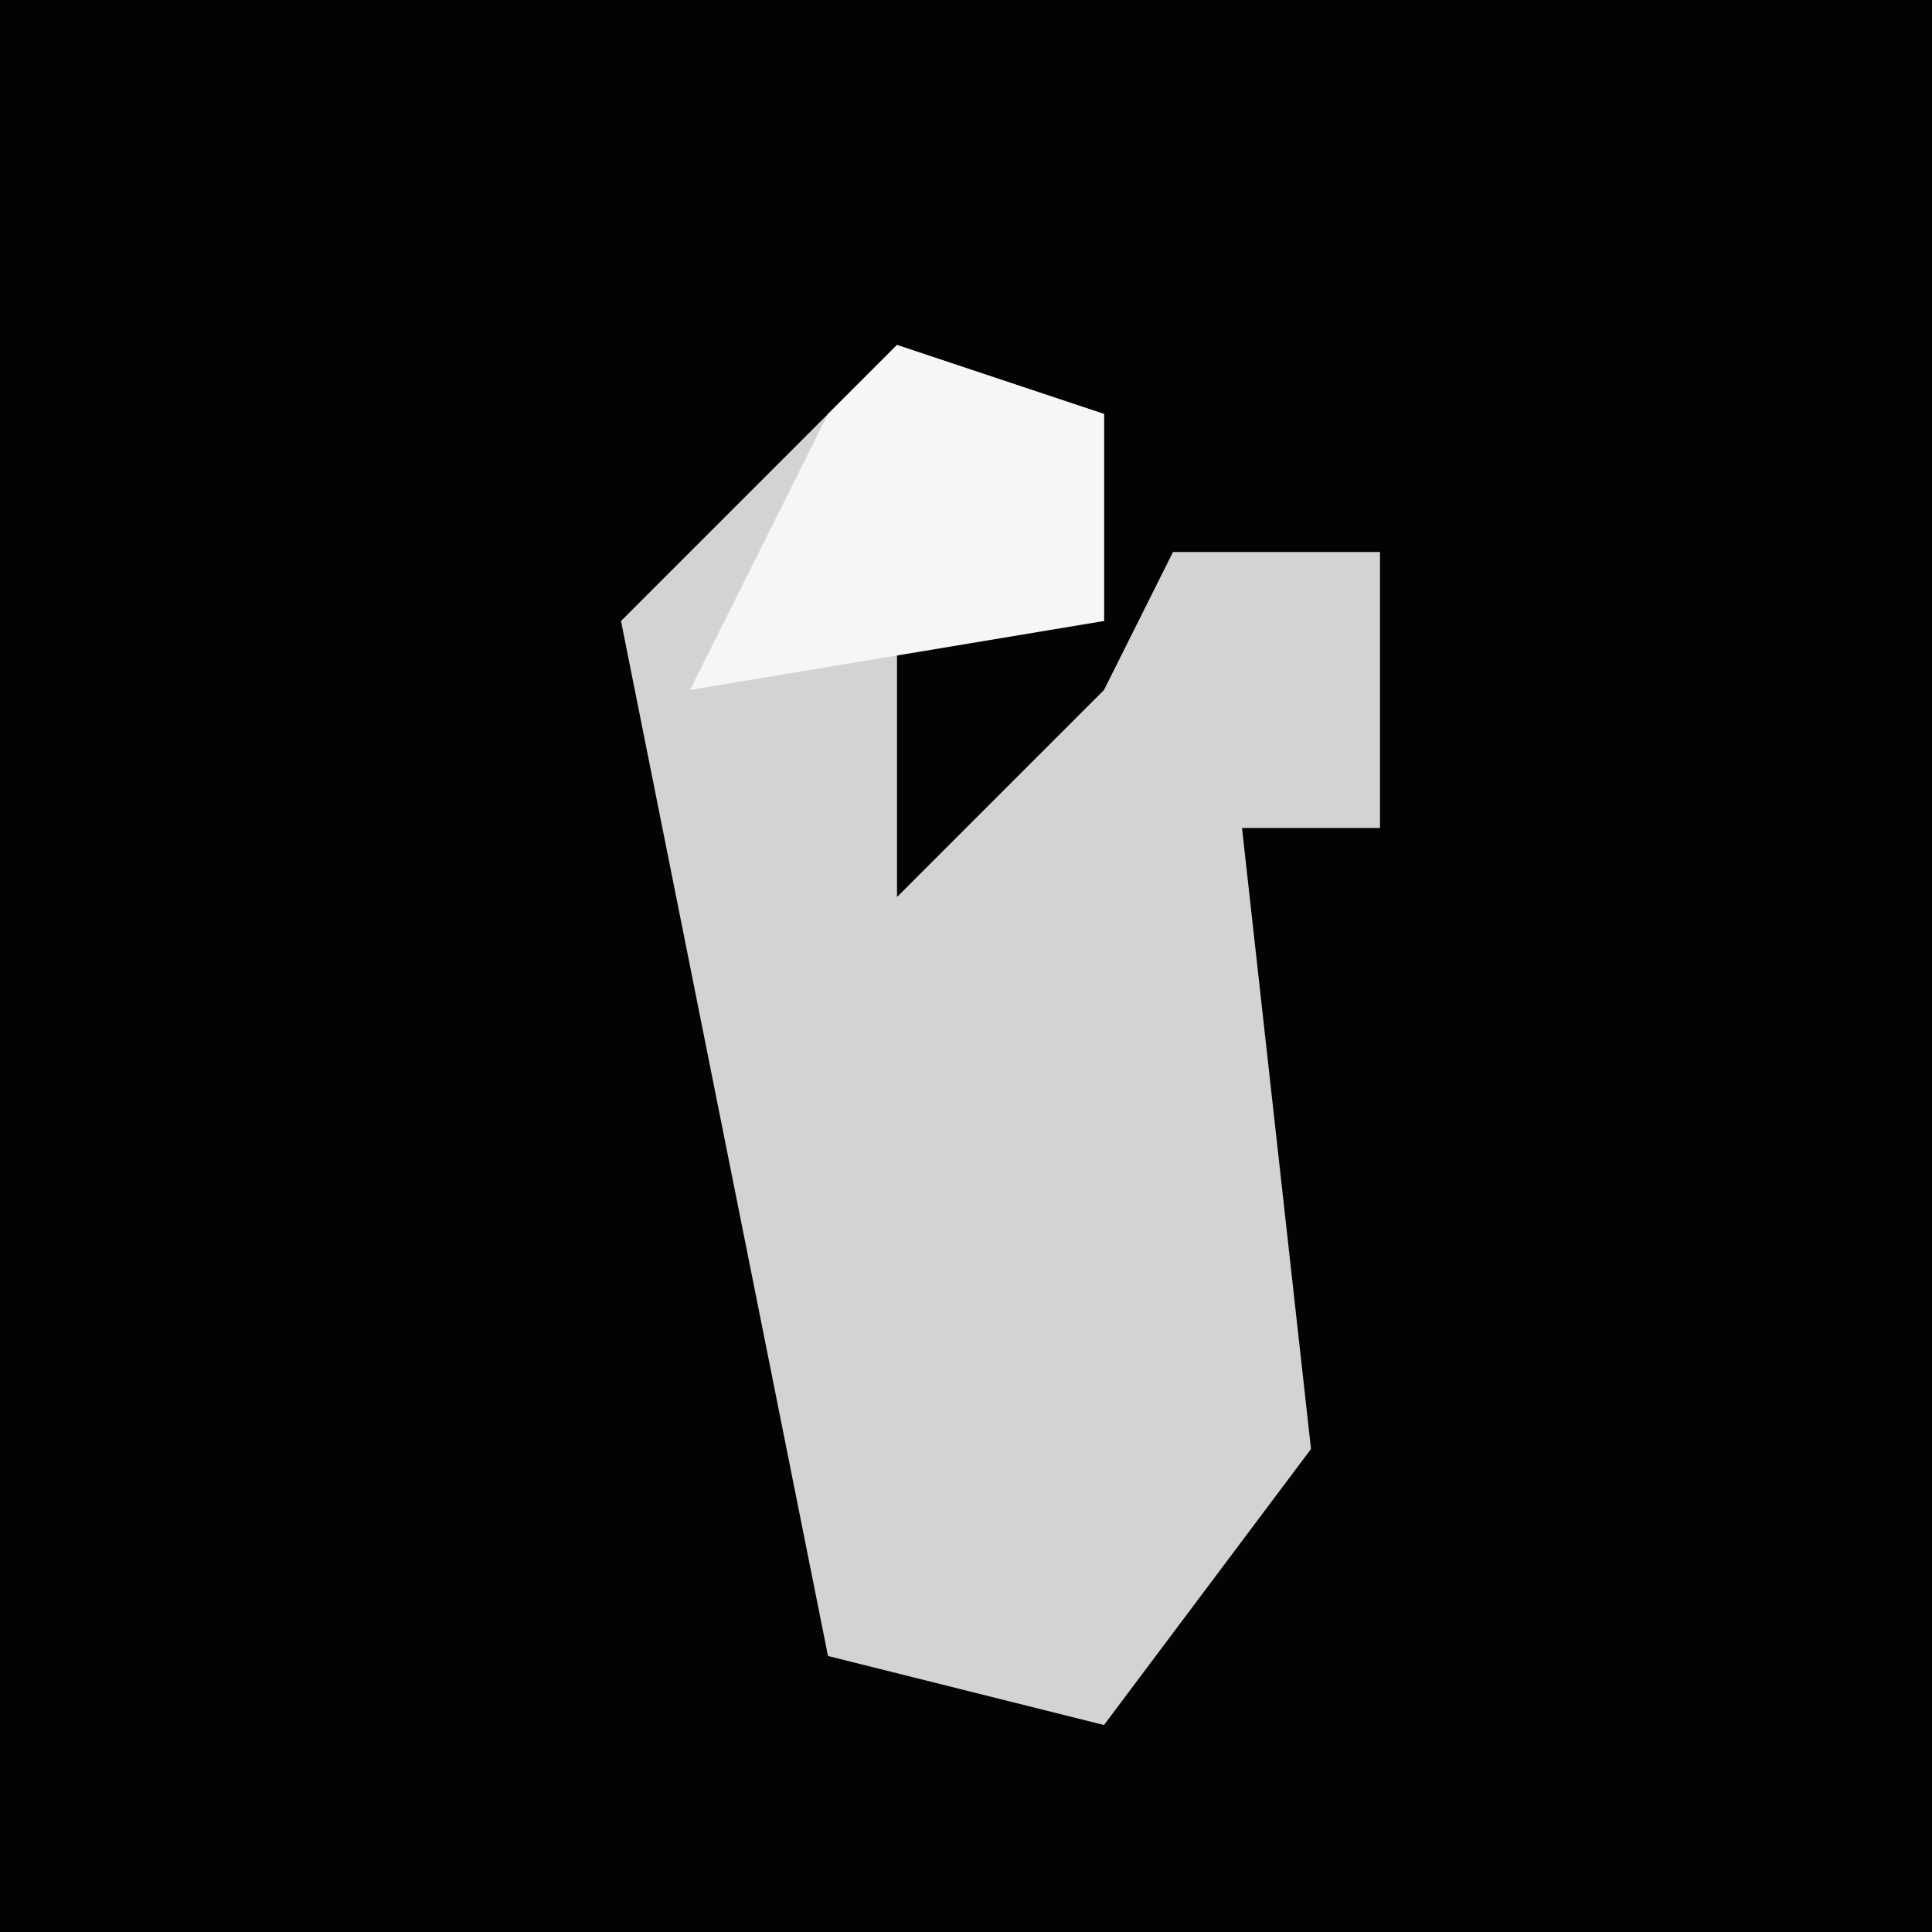 <?xml version="1.0" encoding="UTF-8"?>
<svg version="1.1" xmlns="http://www.w3.org/2000/svg" width="28" height="28">
<path d="M0,0 L28,0 L28,28 L0,28 Z " fill="#030303" transform="translate(0,0)"/>
<path d="M0,0 L3,1 L3,4 L0,4 L0,8 L3,5 L4,3 L7,3 L7,7 L5,7 L6,16 L3,20 L-1,19 L-2,14 L-3,9 L-4,4 Z " fill="#D3D3D3" transform="translate(13,5)"/>
<path d="M0,0 L3,1 L3,4 L-3,5 L-1,1 Z " fill="#F6F6F6" transform="translate(13,5)"/>
</svg>
